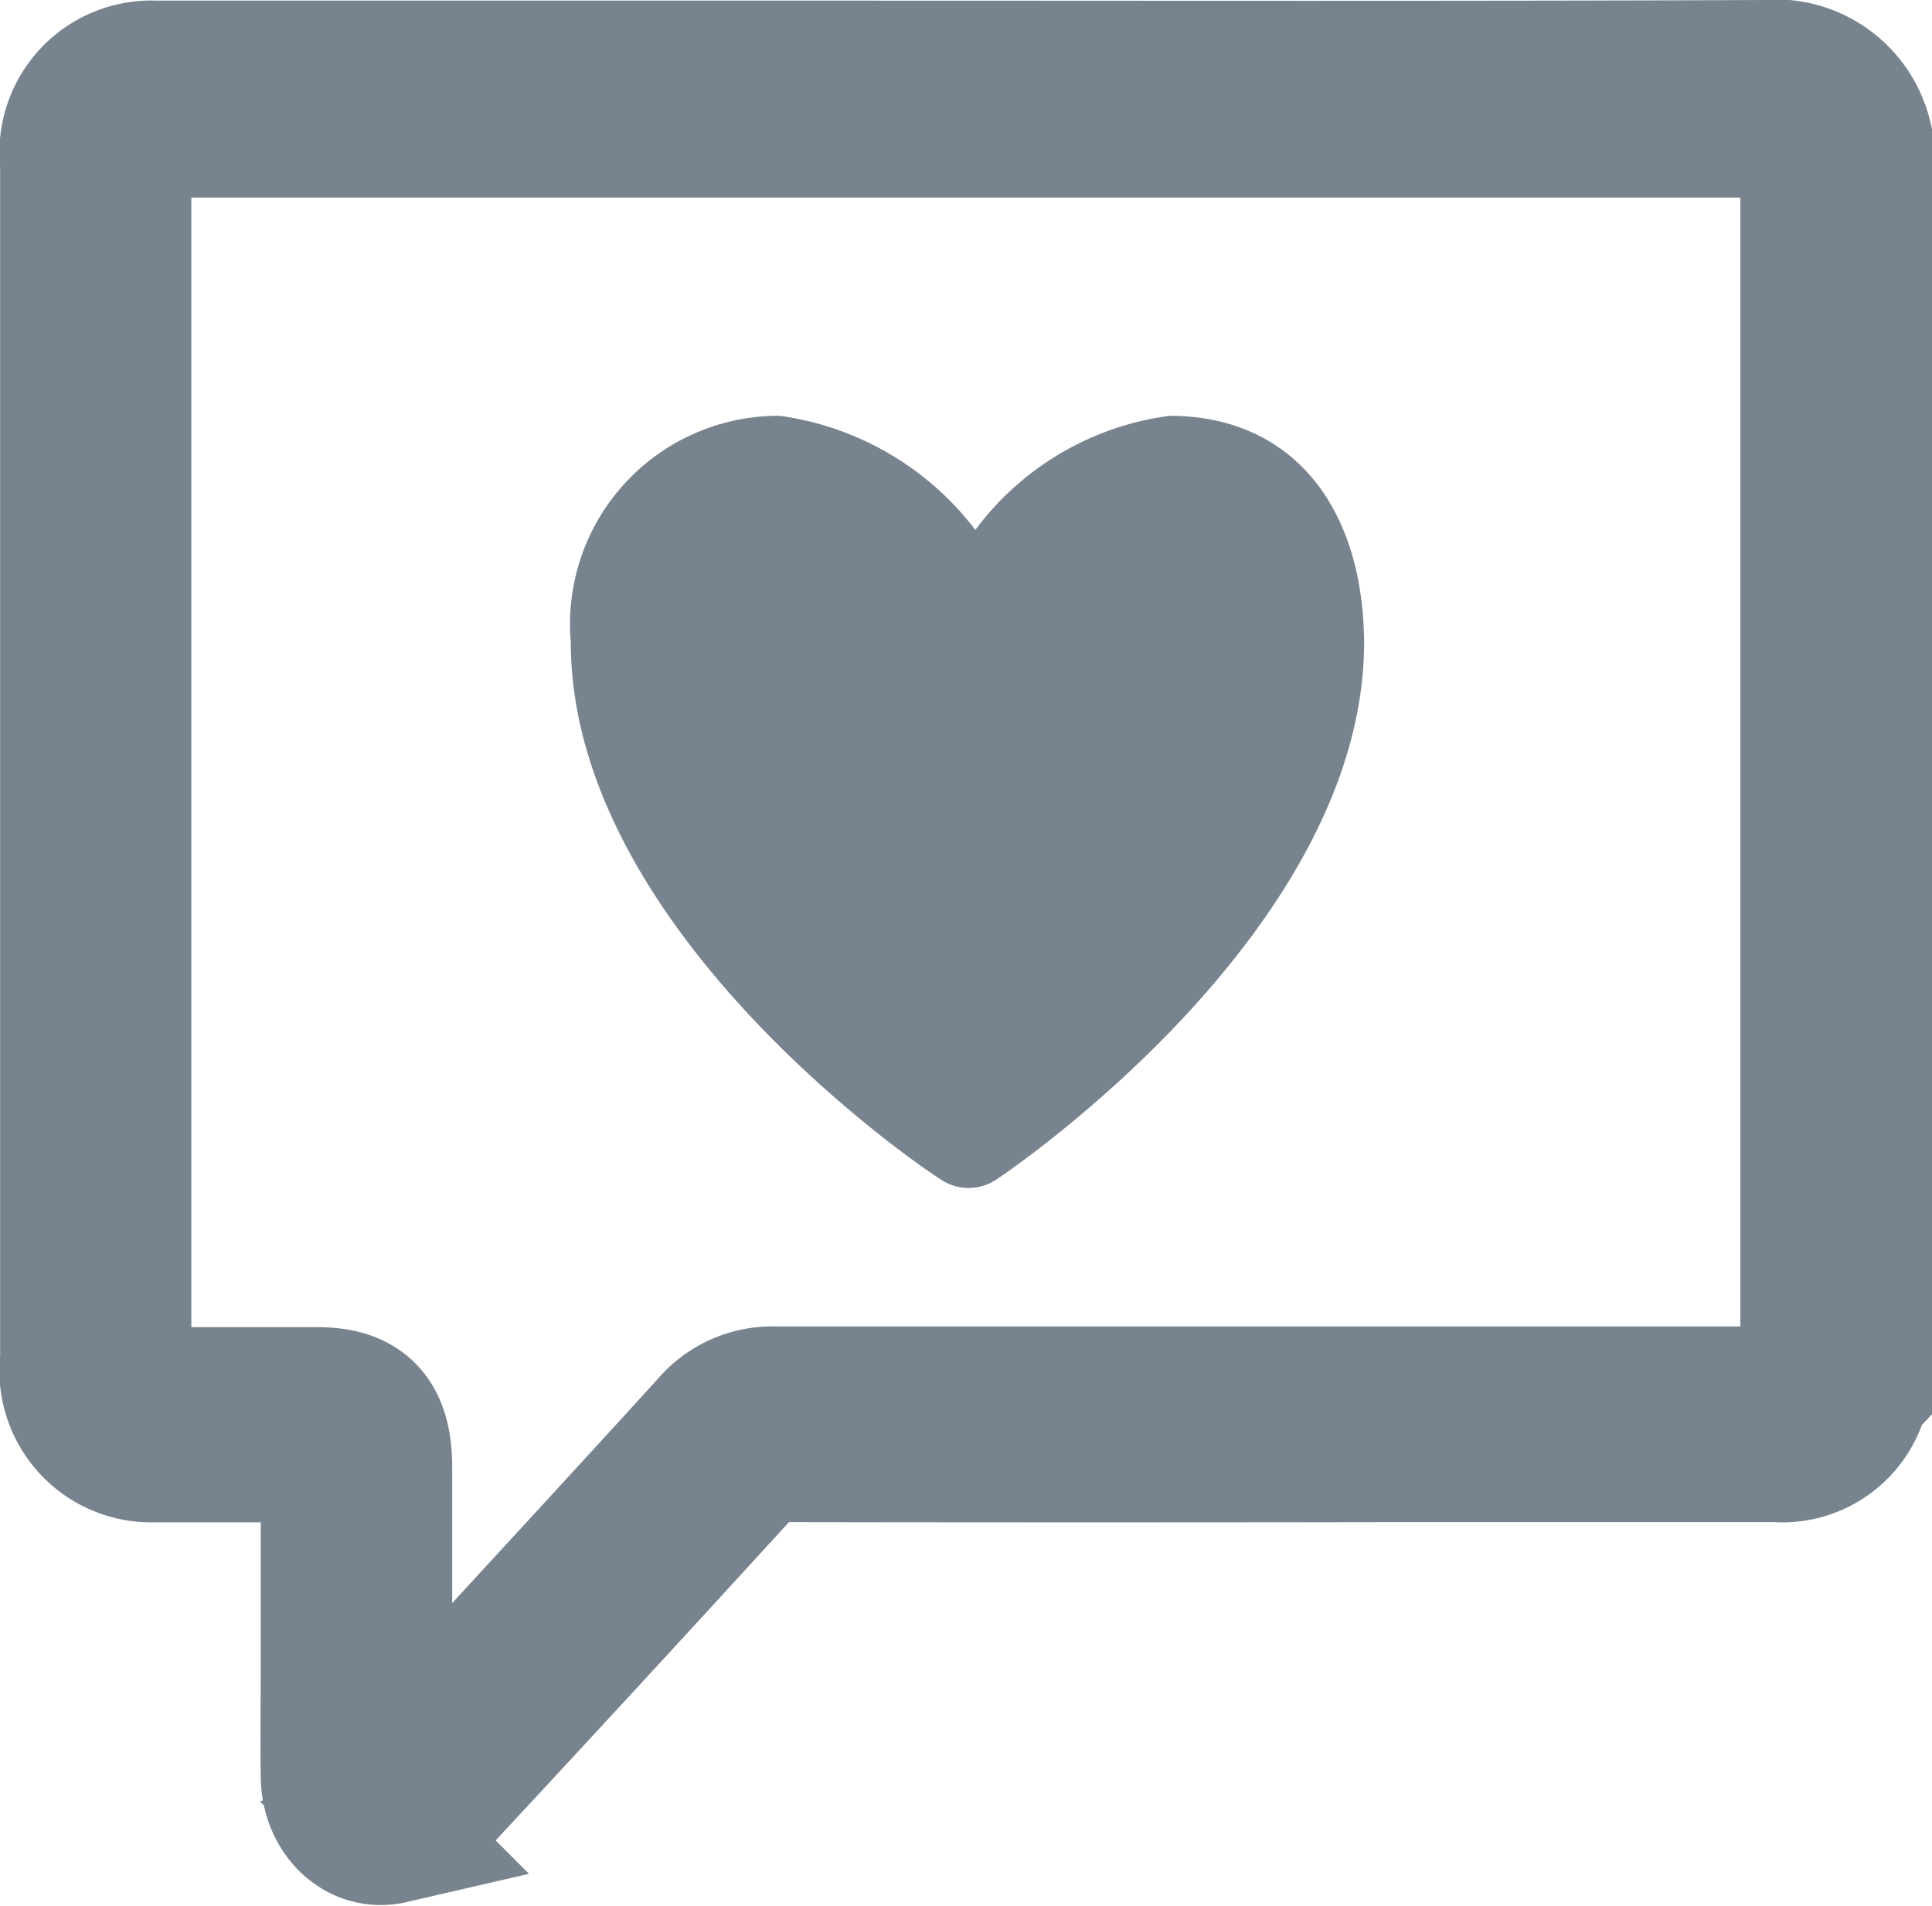 <svg xmlns="http://www.w3.org/2000/svg" width="18.065" height="17.825" viewBox="0 0 18.065 17.825">
  <g id="Group_130" data-name="Group 130" transform="translate(-131.165 -386.977)">
    <path id="Path_39" data-name="Path 39" d="M500.6,1146.477c-2.827.012-5.654.006-8.48.006h-6.566a.771.771,0,0,0-.806.871q0,5.595,0,11.189a.77.77,0,0,0,.789.872c.486,0,.971,0,1.457,0h.191c0,.089,0,.153,0,.218q0,.881,0,1.761c0,.35-.005.7,0,1.049s.267.61.57.54a.765.765,0,0,0,.355-.229q1.489-1.6,2.965-3.218a.337.337,0,0,1,.271-.123q2.963.005,5.926,0H500.7a.741.741,0,0,0,.786-.582.181.181,0,0,1,.029-.04v-11.67A.839.839,0,0,0,500.6,1146.477Zm.256,12.386a.674.674,0,0,1-.227.02q-4.641,0-9.283,0a.764.764,0,0,0-.611.271c-.963,1.058-1.935,2.107-2.9,3.162a.739.739,0,0,0-.088.17l-.072-.053v-.189q0-1.352,0-2.7c0-.45-.184-.653-.6-.654-.5,0-1,0-1.506,0-.255,0-.333-.085-.333-.359q0-5.577,0-11.154c0-.265.079-.351.322-.352h15.1c.3,0,.362.072.362.4v7.952q0,1.583,0,3.166C501.022,1158.682,501,1158.813,500.855,1158.864Z" transform="translate(-352.932 -758.85)" fill="none" stroke="#77838f" stroke-width="1.3"/>
    <path id="Icon" d="M5.6,0A2.7,2.7,0,0,0,3.783,1.067,2.776,2.776,0,0,0,1.953,0,1.949,1.949,0,0,0,0,2.116C0,4.822,3.312,7.053,3.459,7.142a.467.467,0,0,0,.522,0c.14-.093,3.437-2.334,3.437-5.025C7.407.811,6.713,0,5.6,0Z" transform="translate(136.502 390.866)" fill="#77838f"/>
  </g>
</svg>
